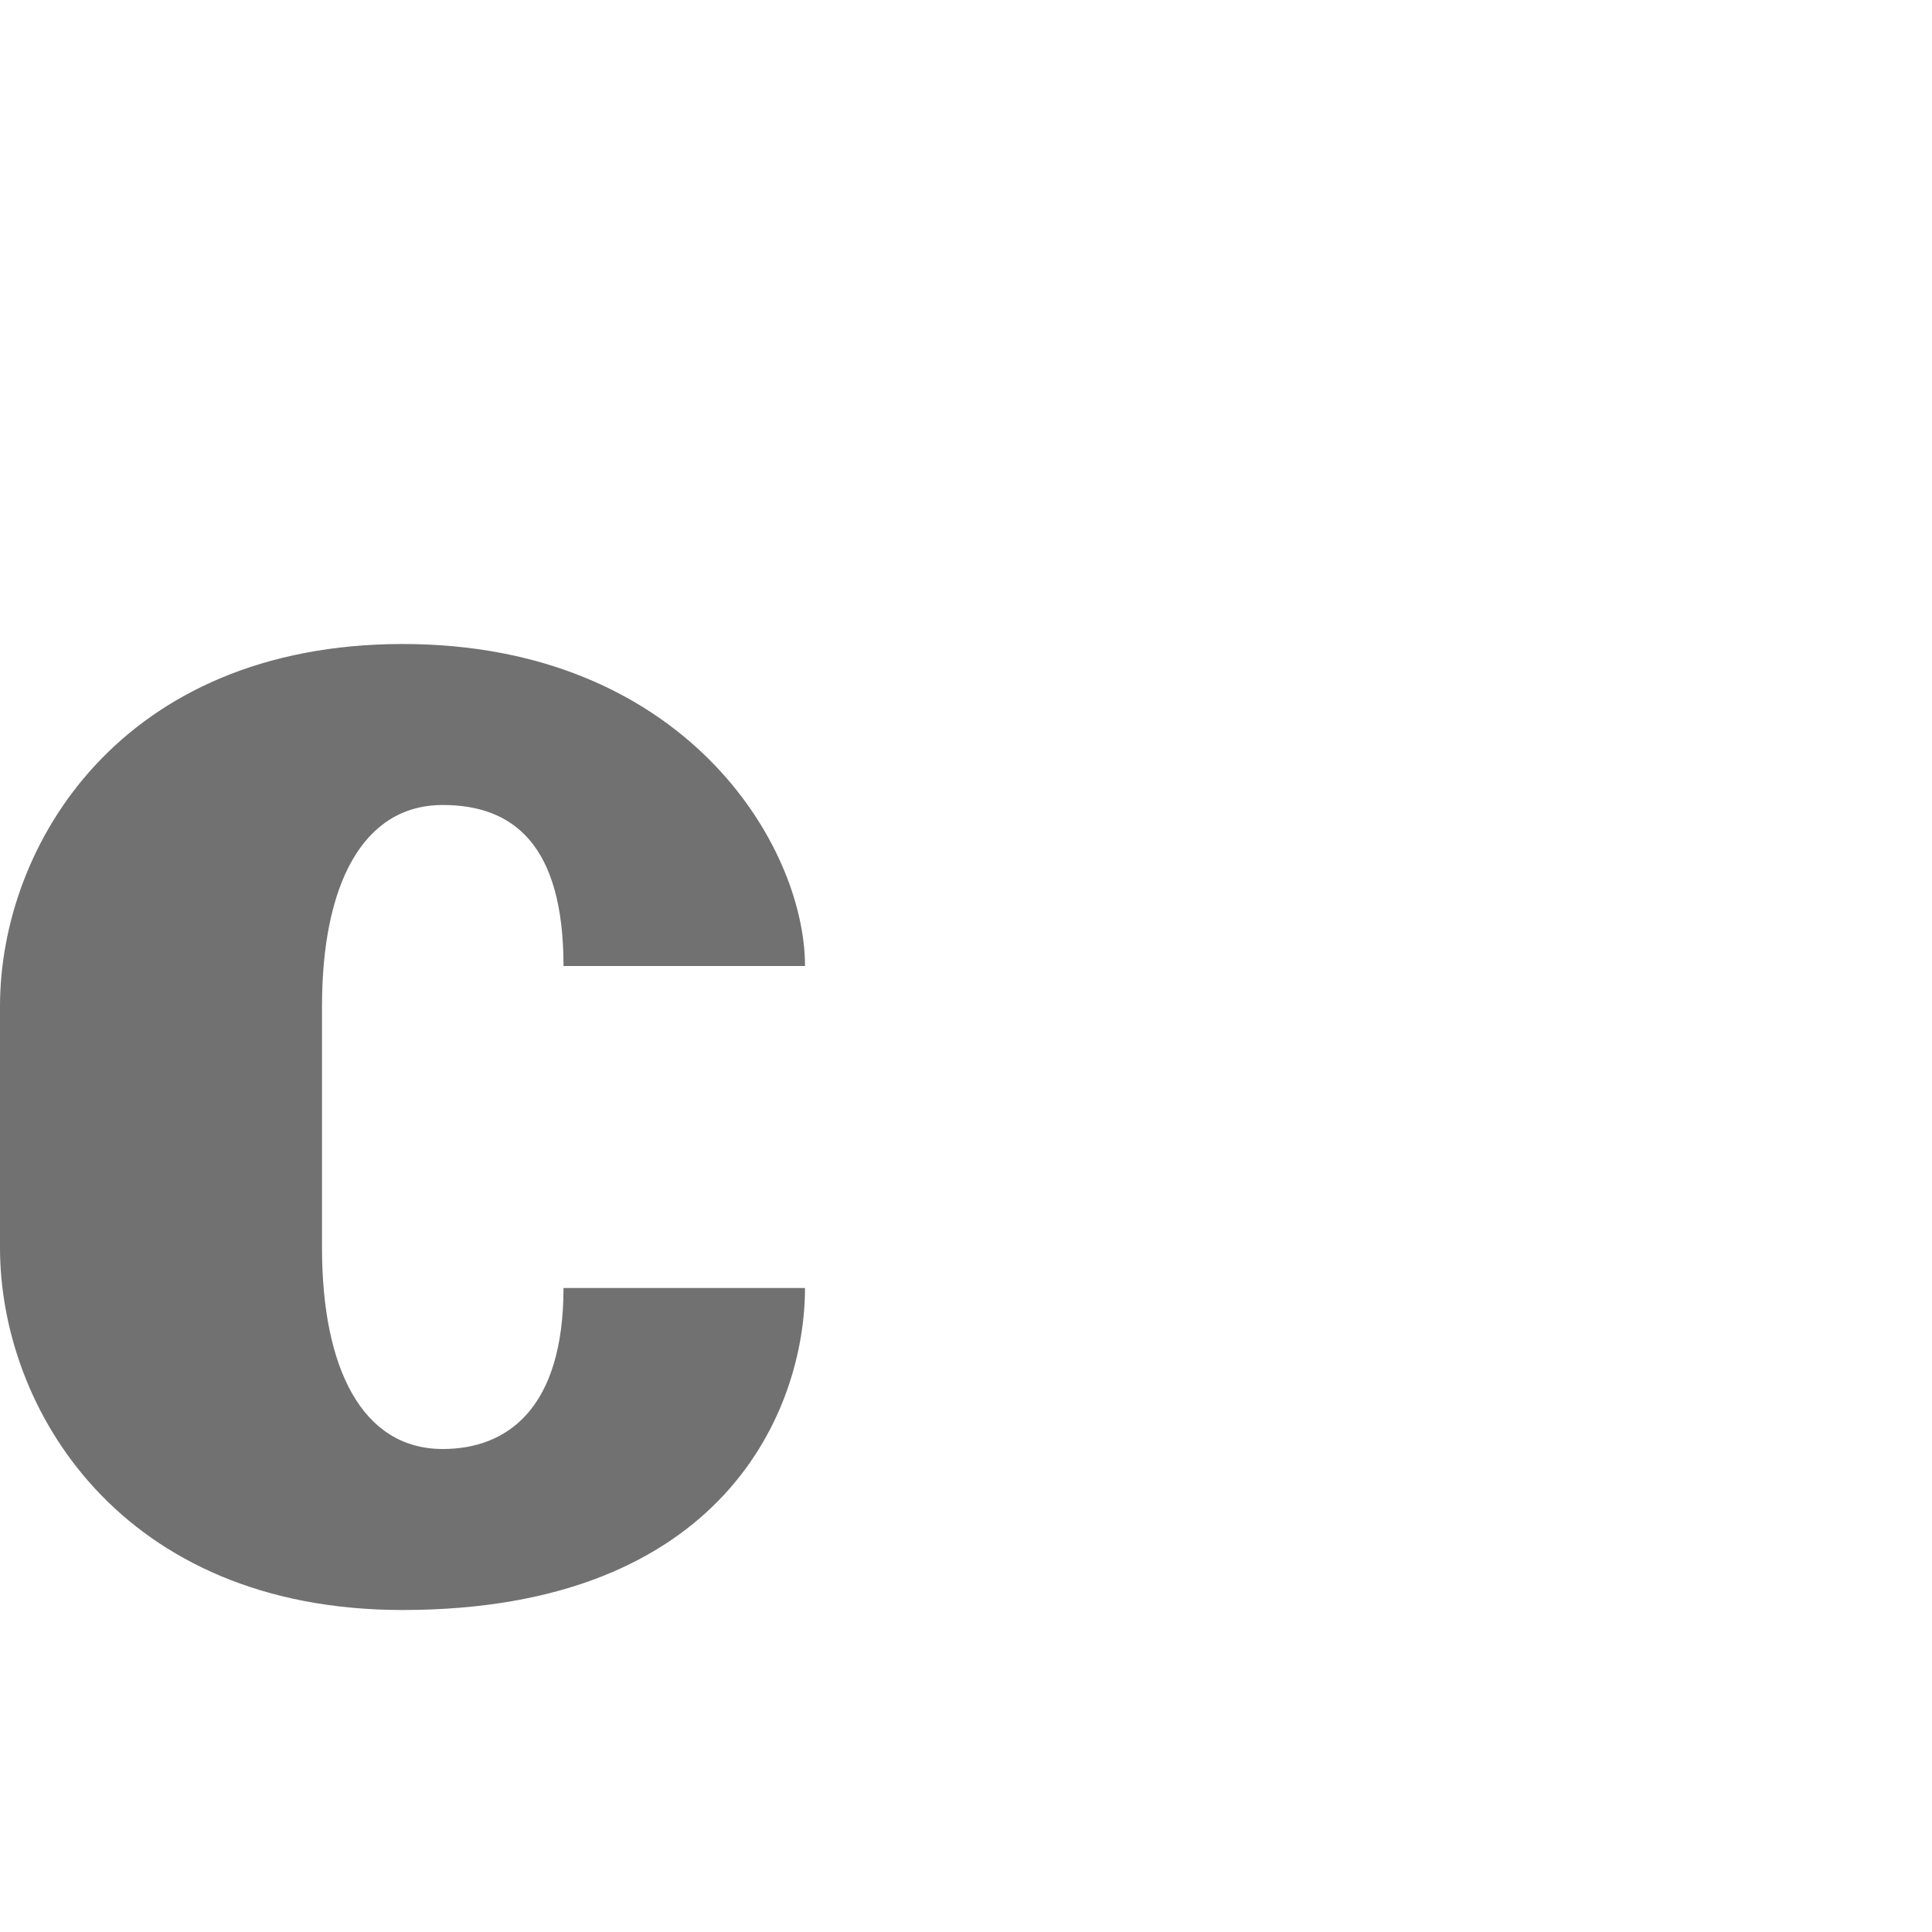 <?xml version="1.0" encoding="UTF-8" standalone="no"?>
<!-- Created with Inkscape (http://www.inkscape.org/) -->

<svg
   width="1200"
   height="1200"
   viewBox="0 0 1200 1200"
   version="1.1"
   id="svg1"
   inkscape:version="1.3 (0e150ed6c4, 2023-07-21)"
   sodipodi:docname="1089_es-small.svg"
   xml:space="preserve"
   xmlns:inkscape="http://www.inkscape.org/namespaces/inkscape"
   xmlns:sodipodi="http://sodipodi.sourceforge.net/DTD/sodipodi-0.dtd"
   xmlns="http://www.w3.org/2000/svg"
   xmlns:svg="http://www.w3.org/2000/svg"><sodipodi:namedview
     id="namedview1"
     pagecolor="#ffffff"
     bordercolor="#000000"
     borderopacity="0.25"
     inkscape:showpageshadow="2"
     inkscape:pageopacity="0.0"
     inkscape:pagecheckerboard="0"
     inkscape:deskcolor="#d1d1d1"
     inkscape:document-units="px"
     showgrid="true"
     inkscape:zoom="0.78606706"
     inkscape:cx="267.15278"
     inkscape:cy="619.54002"
     inkscape:window-width="1276"
     inkscape:window-height="1481"
     inkscape:window-x="1271"
     inkscape:window-y="0"
     inkscape:window-maximized="0"
     inkscape:current-layer="layer1-7"
     showguides="false"
     inkscape:lockguides="false"><inkscape:grid
       id="grid1"
       units="px"
       originx="0"
       originy="0"
       spacingx="25"
       spacingy="25"
       empcolor="#0099e5"
       empopacity="0.302"
       color="#0099e5"
       opacity="0.149"
       empspacing="4"
       dotted="false"
       gridanglex="30"
       gridanglez="30"
       visible="true" /></sodipodi:namedview><defs
     id="defs1" /><g
     inkscape:label="Layer 1"
     inkscape:groupmode="layer"
     id="layer1"><g
       inkscape:label="Layer 1"
       id="layer1-7"><path
         id="path2-7"
         style="fill:#000000;fill-opacity:0.555;fill-rule:evenodd;stroke-width:1"
         d="M 500,600 C 500,525 425,400 250,400 75,400.185 0,525 0,625 v 150 c 0,100 75,225 250,225 200,0 250,-125 250,-200 H 350 c 0,74.614 -34.734,100 -75,100 -50,0 -75,-50 -75,-125 V 625 c 0,-75 25,-125 75,-125 44.082,0 75,25 75,100 z"
         sodipodi:nodetypes="ccsssccscsscc" /></g></g></svg>
